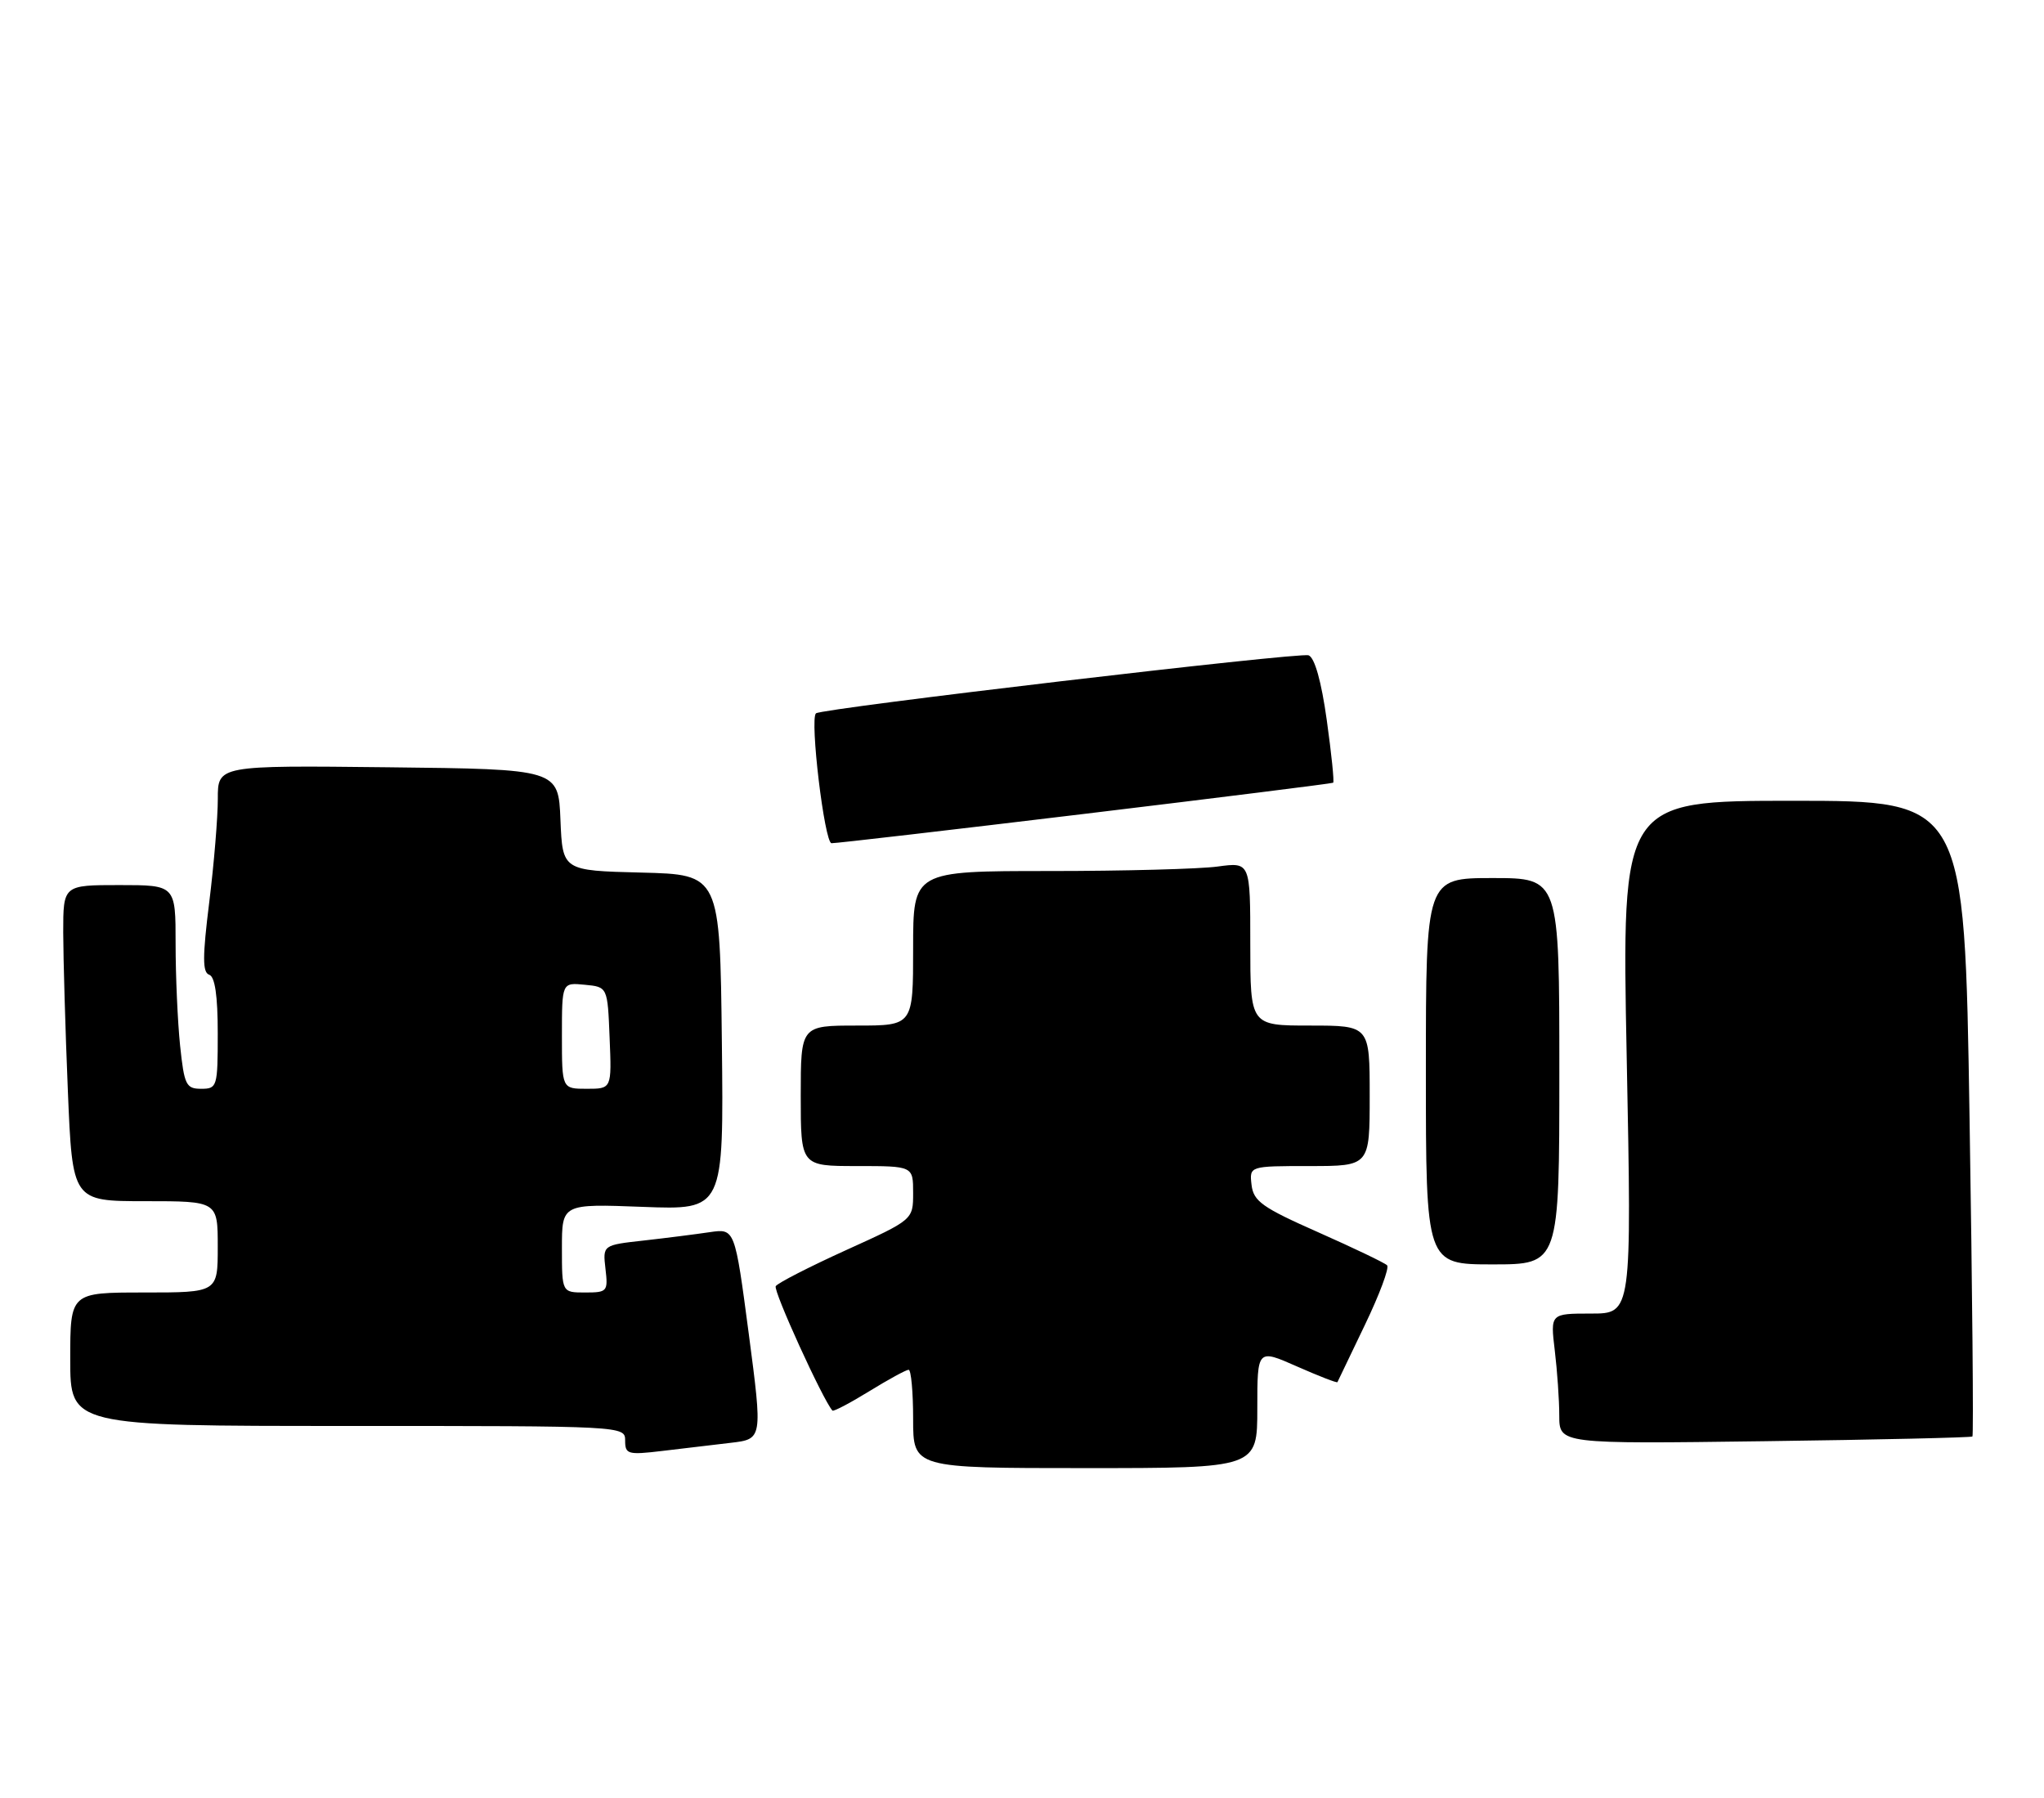 <?xml version="1.0" encoding="UTF-8" standalone="no"?>
<!DOCTYPE svg PUBLIC "-//W3C//DTD SVG 1.1//EN" "http://www.w3.org/Graphics/SVG/1.1/DTD/svg11.dtd" >
<svg xmlns="http://www.w3.org/2000/svg" xmlns:xlink="http://www.w3.org/1999/xlink" version="1.1" viewBox="0 0 291 256">
 <g >
 <path fill="currentColor"
d=" M 179.00 200.51 C 179.00 192.03 179.00 192.03 184.65 194.53 C 187.76 195.90 190.35 196.91 190.41 196.76 C 190.47 196.62 192.22 192.96 194.31 188.63 C 196.39 184.31 197.82 180.48 197.48 180.13 C 197.14 179.78 192.73 177.67 187.68 175.43 C 179.70 171.90 178.46 171.02 178.18 168.68 C 177.87 166.00 177.87 166.00 186.43 166.00 C 195.00 166.00 195.00 166.00 195.00 156.00 C 195.00 146.00 195.00 146.00 186.50 146.00 C 178.00 146.00 178.00 146.00 178.00 134.36 C 178.00 122.73 178.00 122.73 173.36 123.36 C 170.81 123.71 160.01 124.00 149.36 124.00 C 130.00 124.00 130.00 124.00 130.00 135.00 C 130.00 146.00 130.00 146.00 122.00 146.00 C 114.00 146.00 114.00 146.00 114.00 156.00 C 114.00 166.00 114.00 166.00 122.00 166.00 C 130.00 166.00 130.00 166.00 130.00 169.82 C 130.00 173.64 130.00 173.64 120.47 177.96 C 115.23 180.34 110.72 182.65 110.44 183.10 C 110.05 183.72 117.14 199.27 118.51 200.81 C 118.66 200.98 121.02 199.74 123.75 198.06 C 126.48 196.38 129.01 195.00 129.36 195.00 C 129.71 195.00 130.00 198.15 130.00 202.00 C 130.00 209.00 130.00 209.00 154.50 209.00 C 179.00 209.00 179.00 209.00 179.00 200.51 Z  M 104.03 205.40 C 108.57 204.87 108.57 204.87 106.60 189.88 C 104.62 174.89 104.62 174.89 101.06 175.41 C 99.10 175.70 94.87 176.24 91.66 176.60 C 85.81 177.25 85.81 177.25 86.20 180.63 C 86.58 183.86 86.46 184.00 83.30 184.00 C 80.00 184.00 80.00 184.00 80.00 177.69 C 80.00 171.37 80.00 171.37 91.52 171.81 C 103.04 172.25 103.04 172.25 102.77 148.38 C 102.50 124.50 102.50 124.50 91.29 124.22 C 80.09 123.94 80.09 123.94 79.79 116.72 C 79.50 109.50 79.50 109.50 55.25 109.23 C 31.00 108.96 31.00 108.96 31.01 113.73 C 31.01 116.35 30.47 122.97 29.79 128.43 C 28.82 136.23 28.82 138.44 29.78 138.76 C 30.60 139.03 31.00 141.74 31.00 147.08 C 31.00 154.73 30.92 155.00 28.64 155.00 C 26.49 155.00 26.23 154.46 25.64 148.85 C 25.29 145.47 25.00 138.95 25.00 134.35 C 25.00 126.00 25.00 126.00 17.00 126.00 C 9.00 126.00 9.00 126.00 9.00 132.75 C 9.01 136.46 9.30 146.59 9.66 155.25 C 10.31 171.00 10.31 171.00 20.66 171.00 C 31.00 171.00 31.00 171.00 31.00 177.50 C 31.00 184.00 31.00 184.00 20.50 184.00 C 10.00 184.00 10.00 184.00 10.00 193.50 C 10.00 203.00 10.00 203.00 49.50 203.00 C 88.92 203.00 89.00 203.00 89.00 205.09 C 89.00 207.03 89.39 207.14 94.25 206.56 C 97.14 206.21 101.54 205.69 104.03 205.40 Z  M 280.81 204.50 C 280.98 204.34 280.80 183.92 280.40 159.11 C 279.69 114.00 279.69 114.00 255.28 114.00 C 230.87 114.00 230.87 114.00 231.59 150.50 C 232.31 187.00 232.31 187.00 226.51 187.00 C 220.72 187.00 220.72 187.00 221.35 192.25 C 221.70 195.14 221.99 199.31 221.99 201.53 C 222.00 205.56 222.00 205.56 251.25 205.17 C 267.34 204.96 280.64 204.65 280.81 204.50 Z  M 222.00 152.50 C 222.00 125.00 222.00 125.00 212.50 125.00 C 203.00 125.00 203.00 125.00 203.00 152.50 C 203.00 180.00 203.00 180.00 212.50 180.00 C 222.00 180.00 222.00 180.00 222.00 152.50 Z  M 154.50 115.85 C 173.75 113.53 189.64 111.54 189.80 111.43 C 189.97 111.32 189.56 107.31 188.89 102.52 C 188.12 97.00 187.17 93.62 186.30 93.29 C 185.09 92.82 116.99 100.84 116.17 101.55 C 115.26 102.32 117.38 120.00 118.38 120.04 C 119.00 120.06 135.25 118.17 154.50 115.85 Z  M 80.00 147.44 C 80.00 139.87 80.00 139.87 83.25 140.19 C 86.50 140.50 86.50 140.50 86.79 147.75 C 87.09 155.00 87.09 155.00 83.54 155.00 C 80.00 155.00 80.00 155.00 80.00 147.44 Z "/>
</g>
</svg>